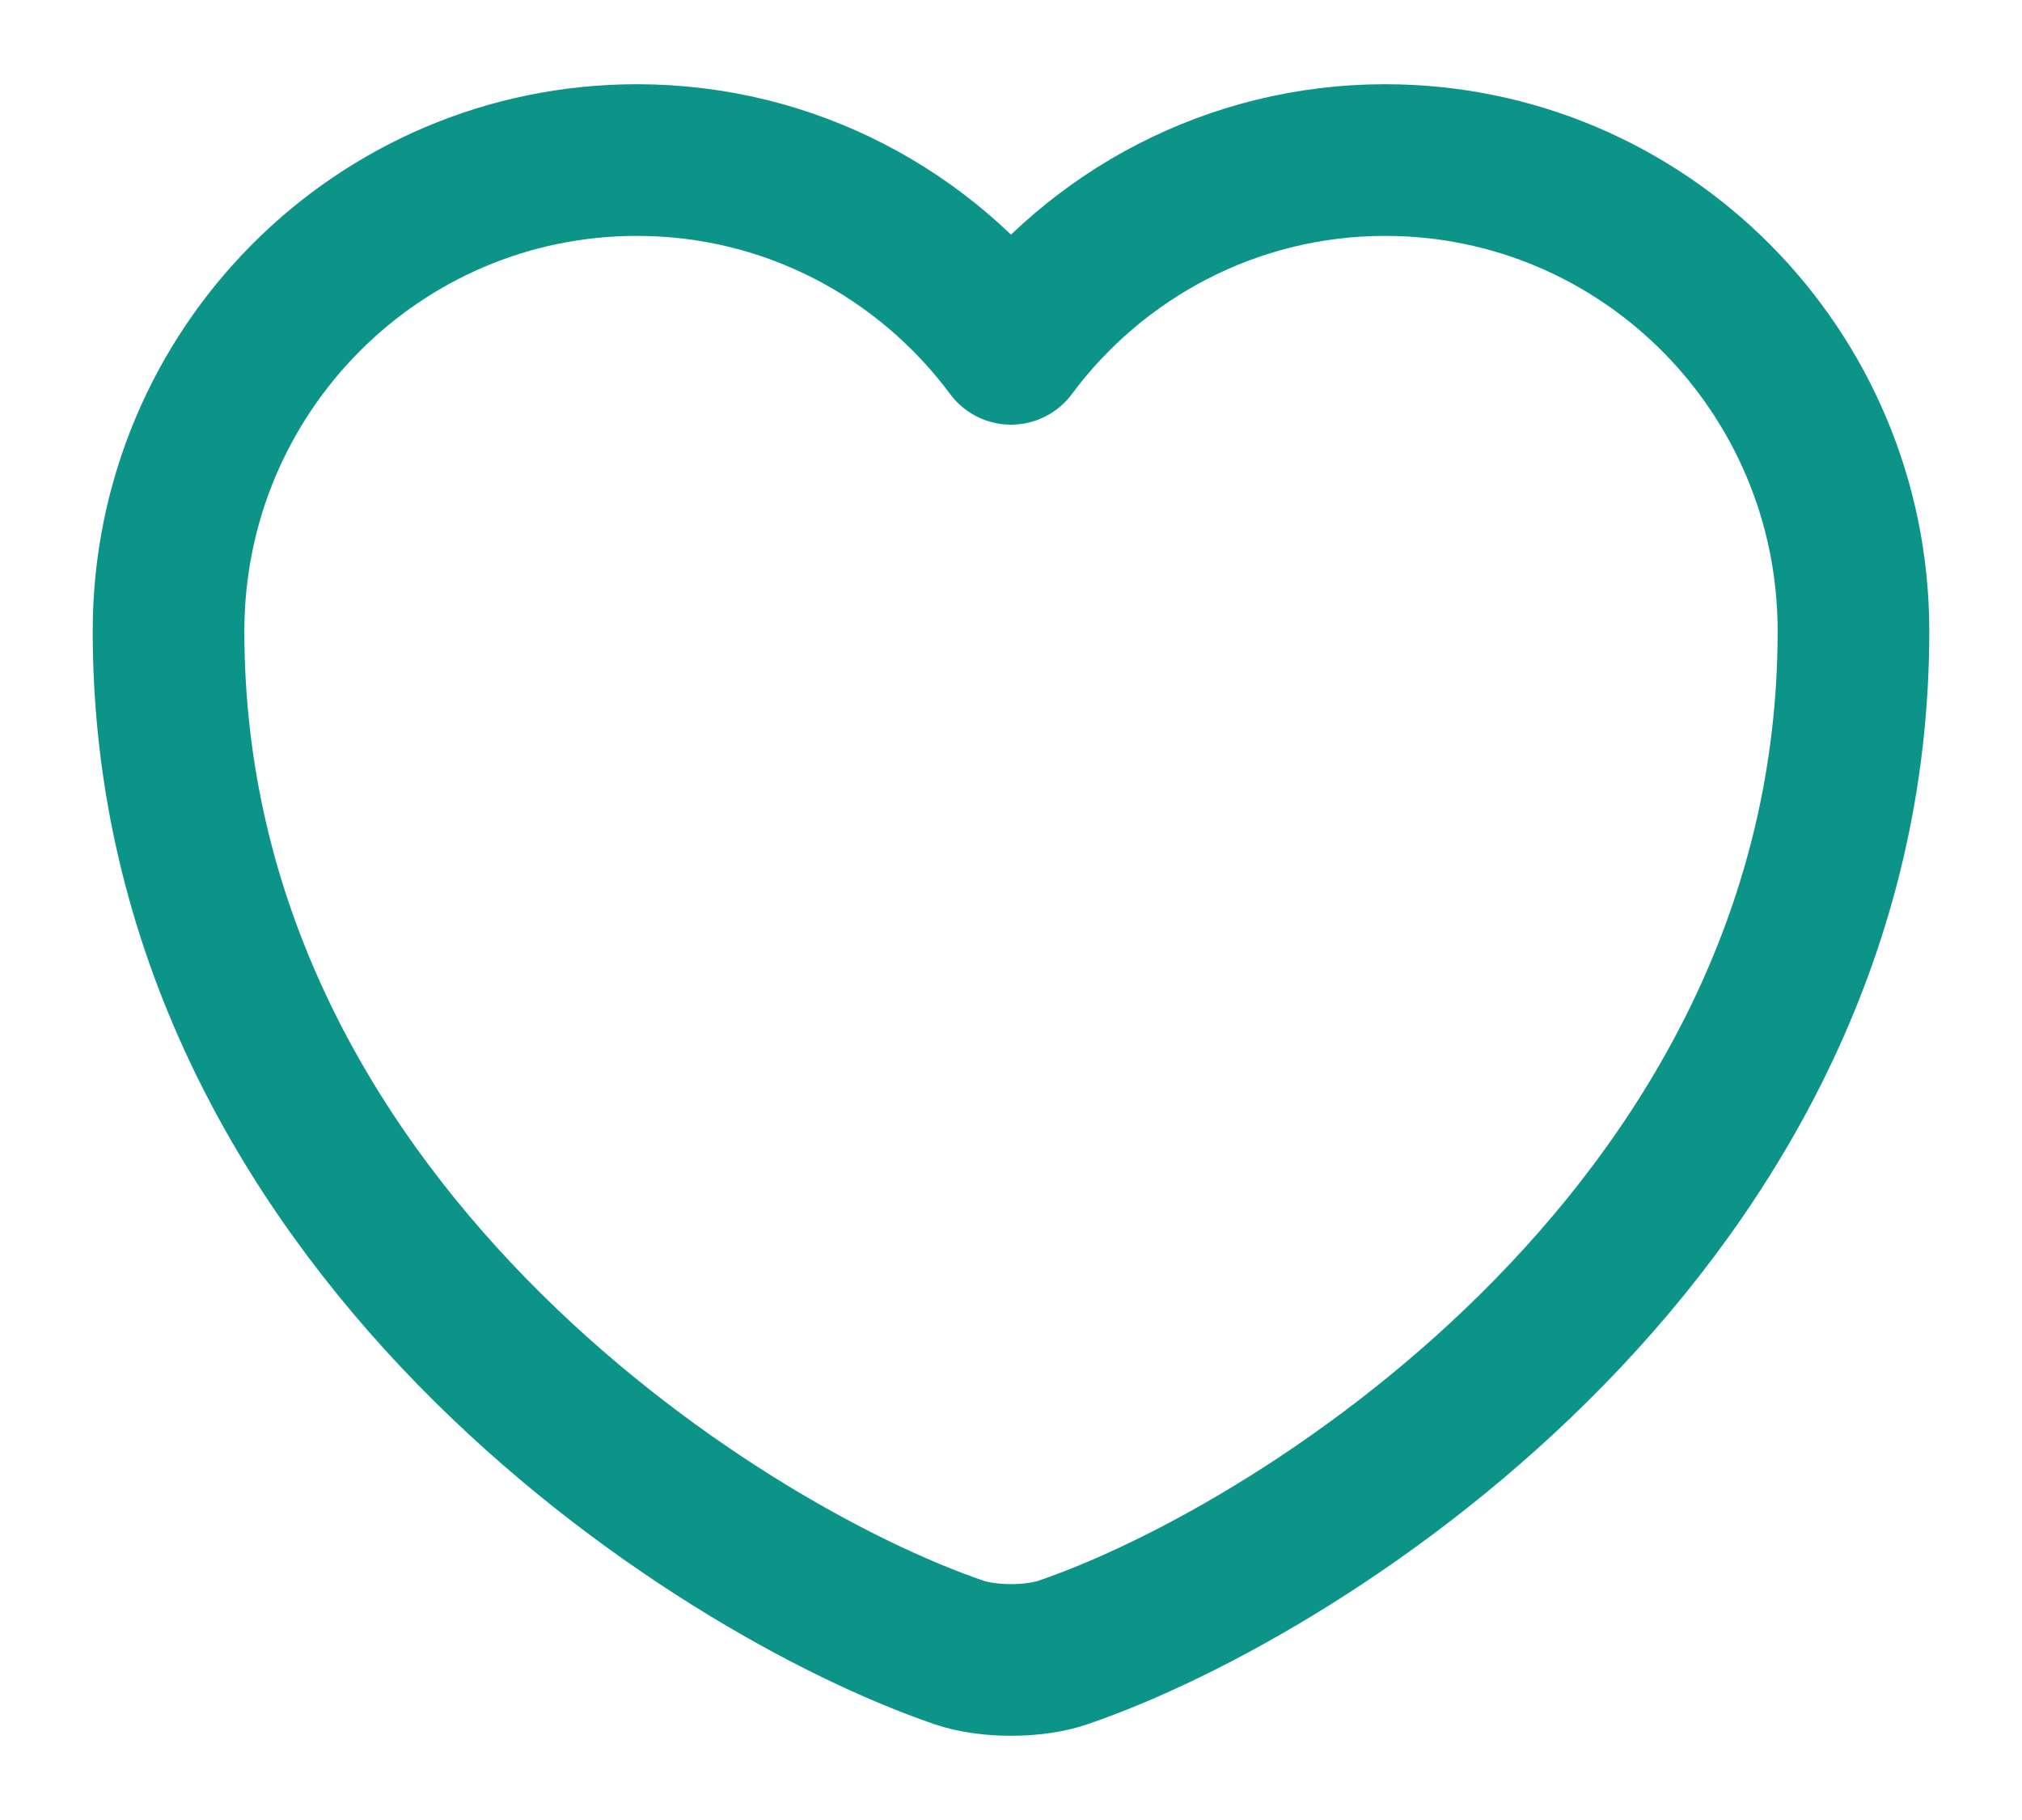 <svg width="20" height="18" viewBox="0 0 20 18" fill="none" xmlns="http://www.w3.org/2000/svg">
<path d="M10.517 16.342C10.233 16.442 9.767 16.442 9.483 16.342C7.066 15.517 1.667 12.075 1.667 6.242C1.667 3.667 3.741 1.583 6.3 1.583C7.816 1.583 9.158 2.317 10 3.45C10.841 2.317 12.191 1.583 13.7 1.583C16.258 1.583 18.333 3.667 18.333 6.242C18.333 12.075 12.933 15.517 10.517 16.342Z" stroke="#0D9488" stroke-width="1.5" stroke-linecap="round" stroke-linejoin="round"/>
</svg>
